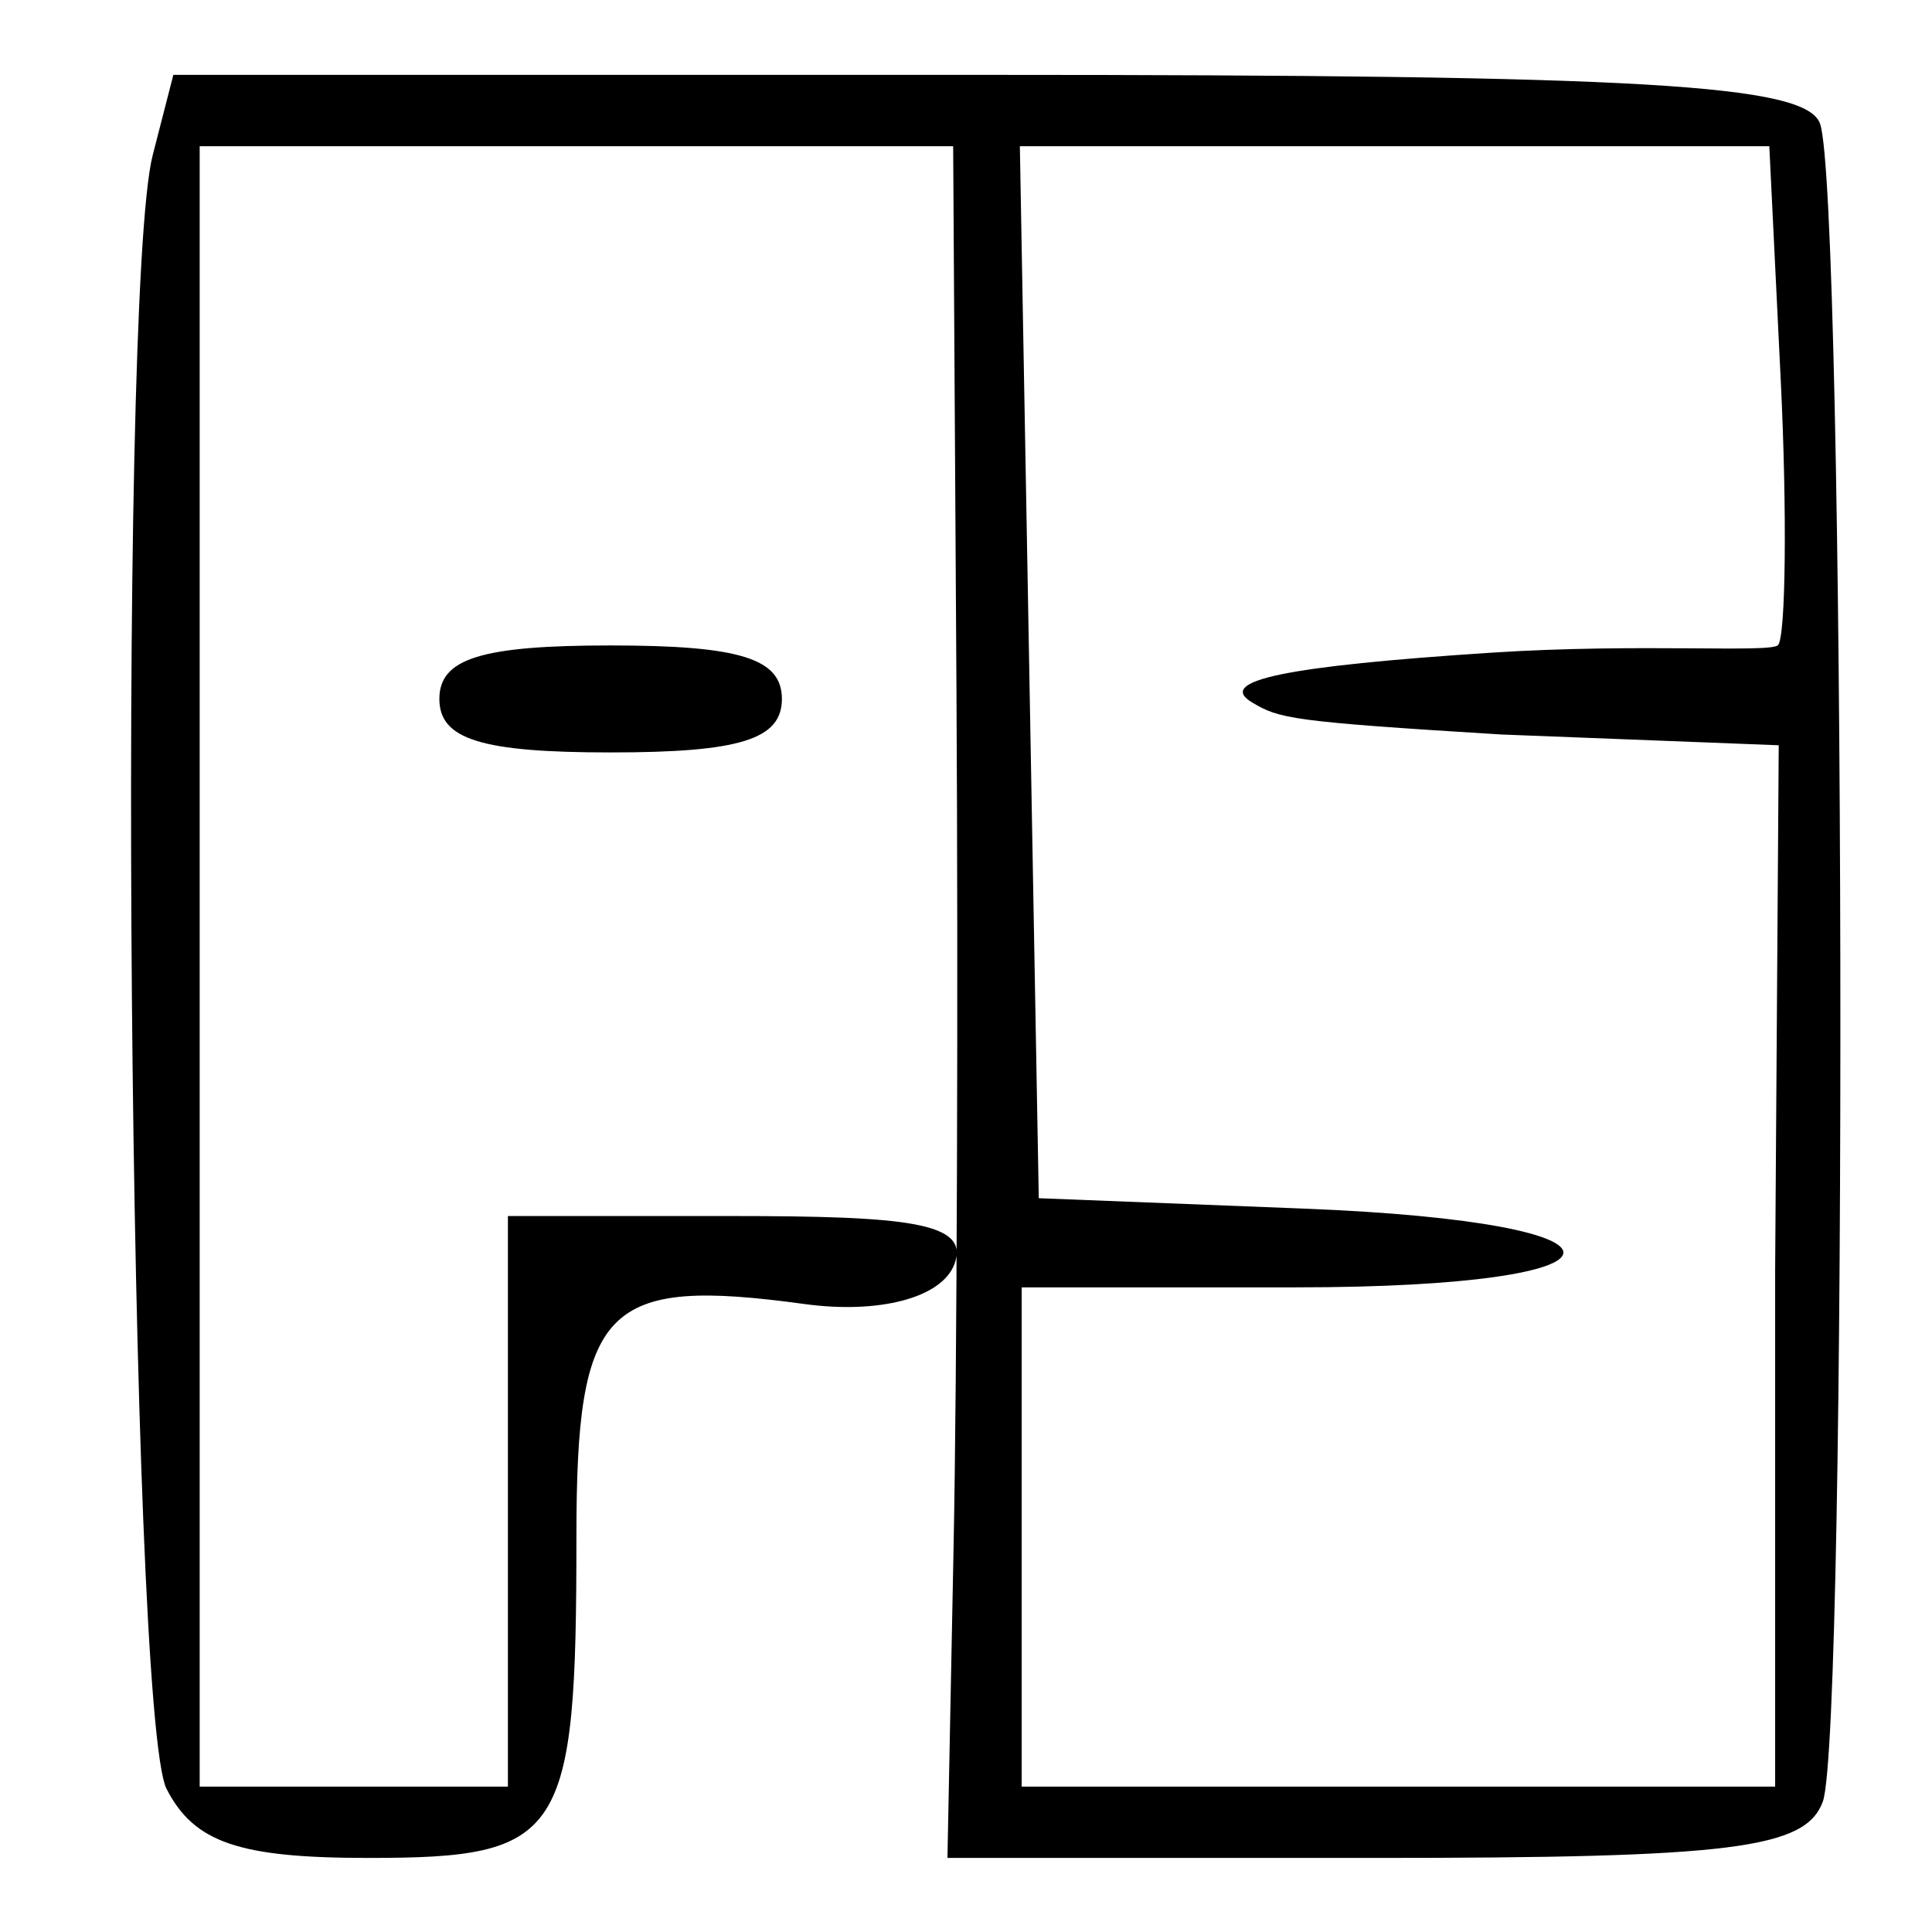 <?xml version="1.0" encoding="UTF-8" standalone="no"?>
<!-- Created with Inkscape (http://www.inkscape.org/) -->

<svg
   xmlns:svg="http://www.w3.org/2000/svg"
   xmlns="http://www.w3.org/2000/svg"
   version="1.1"
   width="48"
   height="48"
   id="svg2">
  <defs
     id="defs4" />
  <g
     transform="translate(0,-1004.362)"
     id="layer1">
    <path
       d="M 4.139,1048.808 C 3.197,1046.975 2.897,1011.701 3.794,1008.216 l 0.513,-1.994 20.232,0 c 16.304,0 20.319,0.235 20.678,1.209 0.63,1.709 0.694,39.998 0.07,41.692 -0.432,1.171 -2.245,1.399 -11.132,1.399 l -10.616,0 0.153,-7.752 c 0.084,-4.264 0.116,-13.832 0.071,-21.264 l -0.082,-13.511 -9.36,0 -9.36,0 0,20.378 0,20.377 3.829,0 3.829,0 0,-7.088 0,-7.088 5.504,0 c 4.444,0 5.972,0.157 5.592,1.188 -0.317,0.86 -1.909,1.247 -3.722,0.999 -4.974,-0.678 -5.672,0.032 -5.672,5.774 0,7.486 -0.324,7.987 -5.167,7.987 -3.216,0 -4.329,-0.38 -5.015,-1.714 z m 39.964,-12.905 0.089,-13.025 -6.897,-0.268 c -5.251,-0.322 -5.51,-0.395 -6.182,-0.793 -0.919,-0.544 0.811,-0.905 5.951,-1.24 3.685,-0.24 6.915,0.014 7.11,-0.187 0.195,-0.201 0.226,-3.349 0.069,-6.559 l -0.285,-5.836 -9.31,0 -9.31,0 0.235,13.068 0.235,13.068 6.595,0.259 c 8.708,0.342 8.532,1.956 -0.213,1.956 l -6.807,0 0,6.202 0,6.202 9.36,0 9.36,0 0,-12.847 3.7e-5,0 z m -33.187,-14.176 c 0,-1.004 1.04,-1.329 4.255,-1.329 3.215,0 4.255,0.325 4.255,1.329 0,1.004 -1.04,1.329 -4.255,1.329 -3.215,0 -4.255,-0.325 -4.255,-1.329 z"
       id="path2911"
       style="fill:#000000" />
  </g>
</svg>
